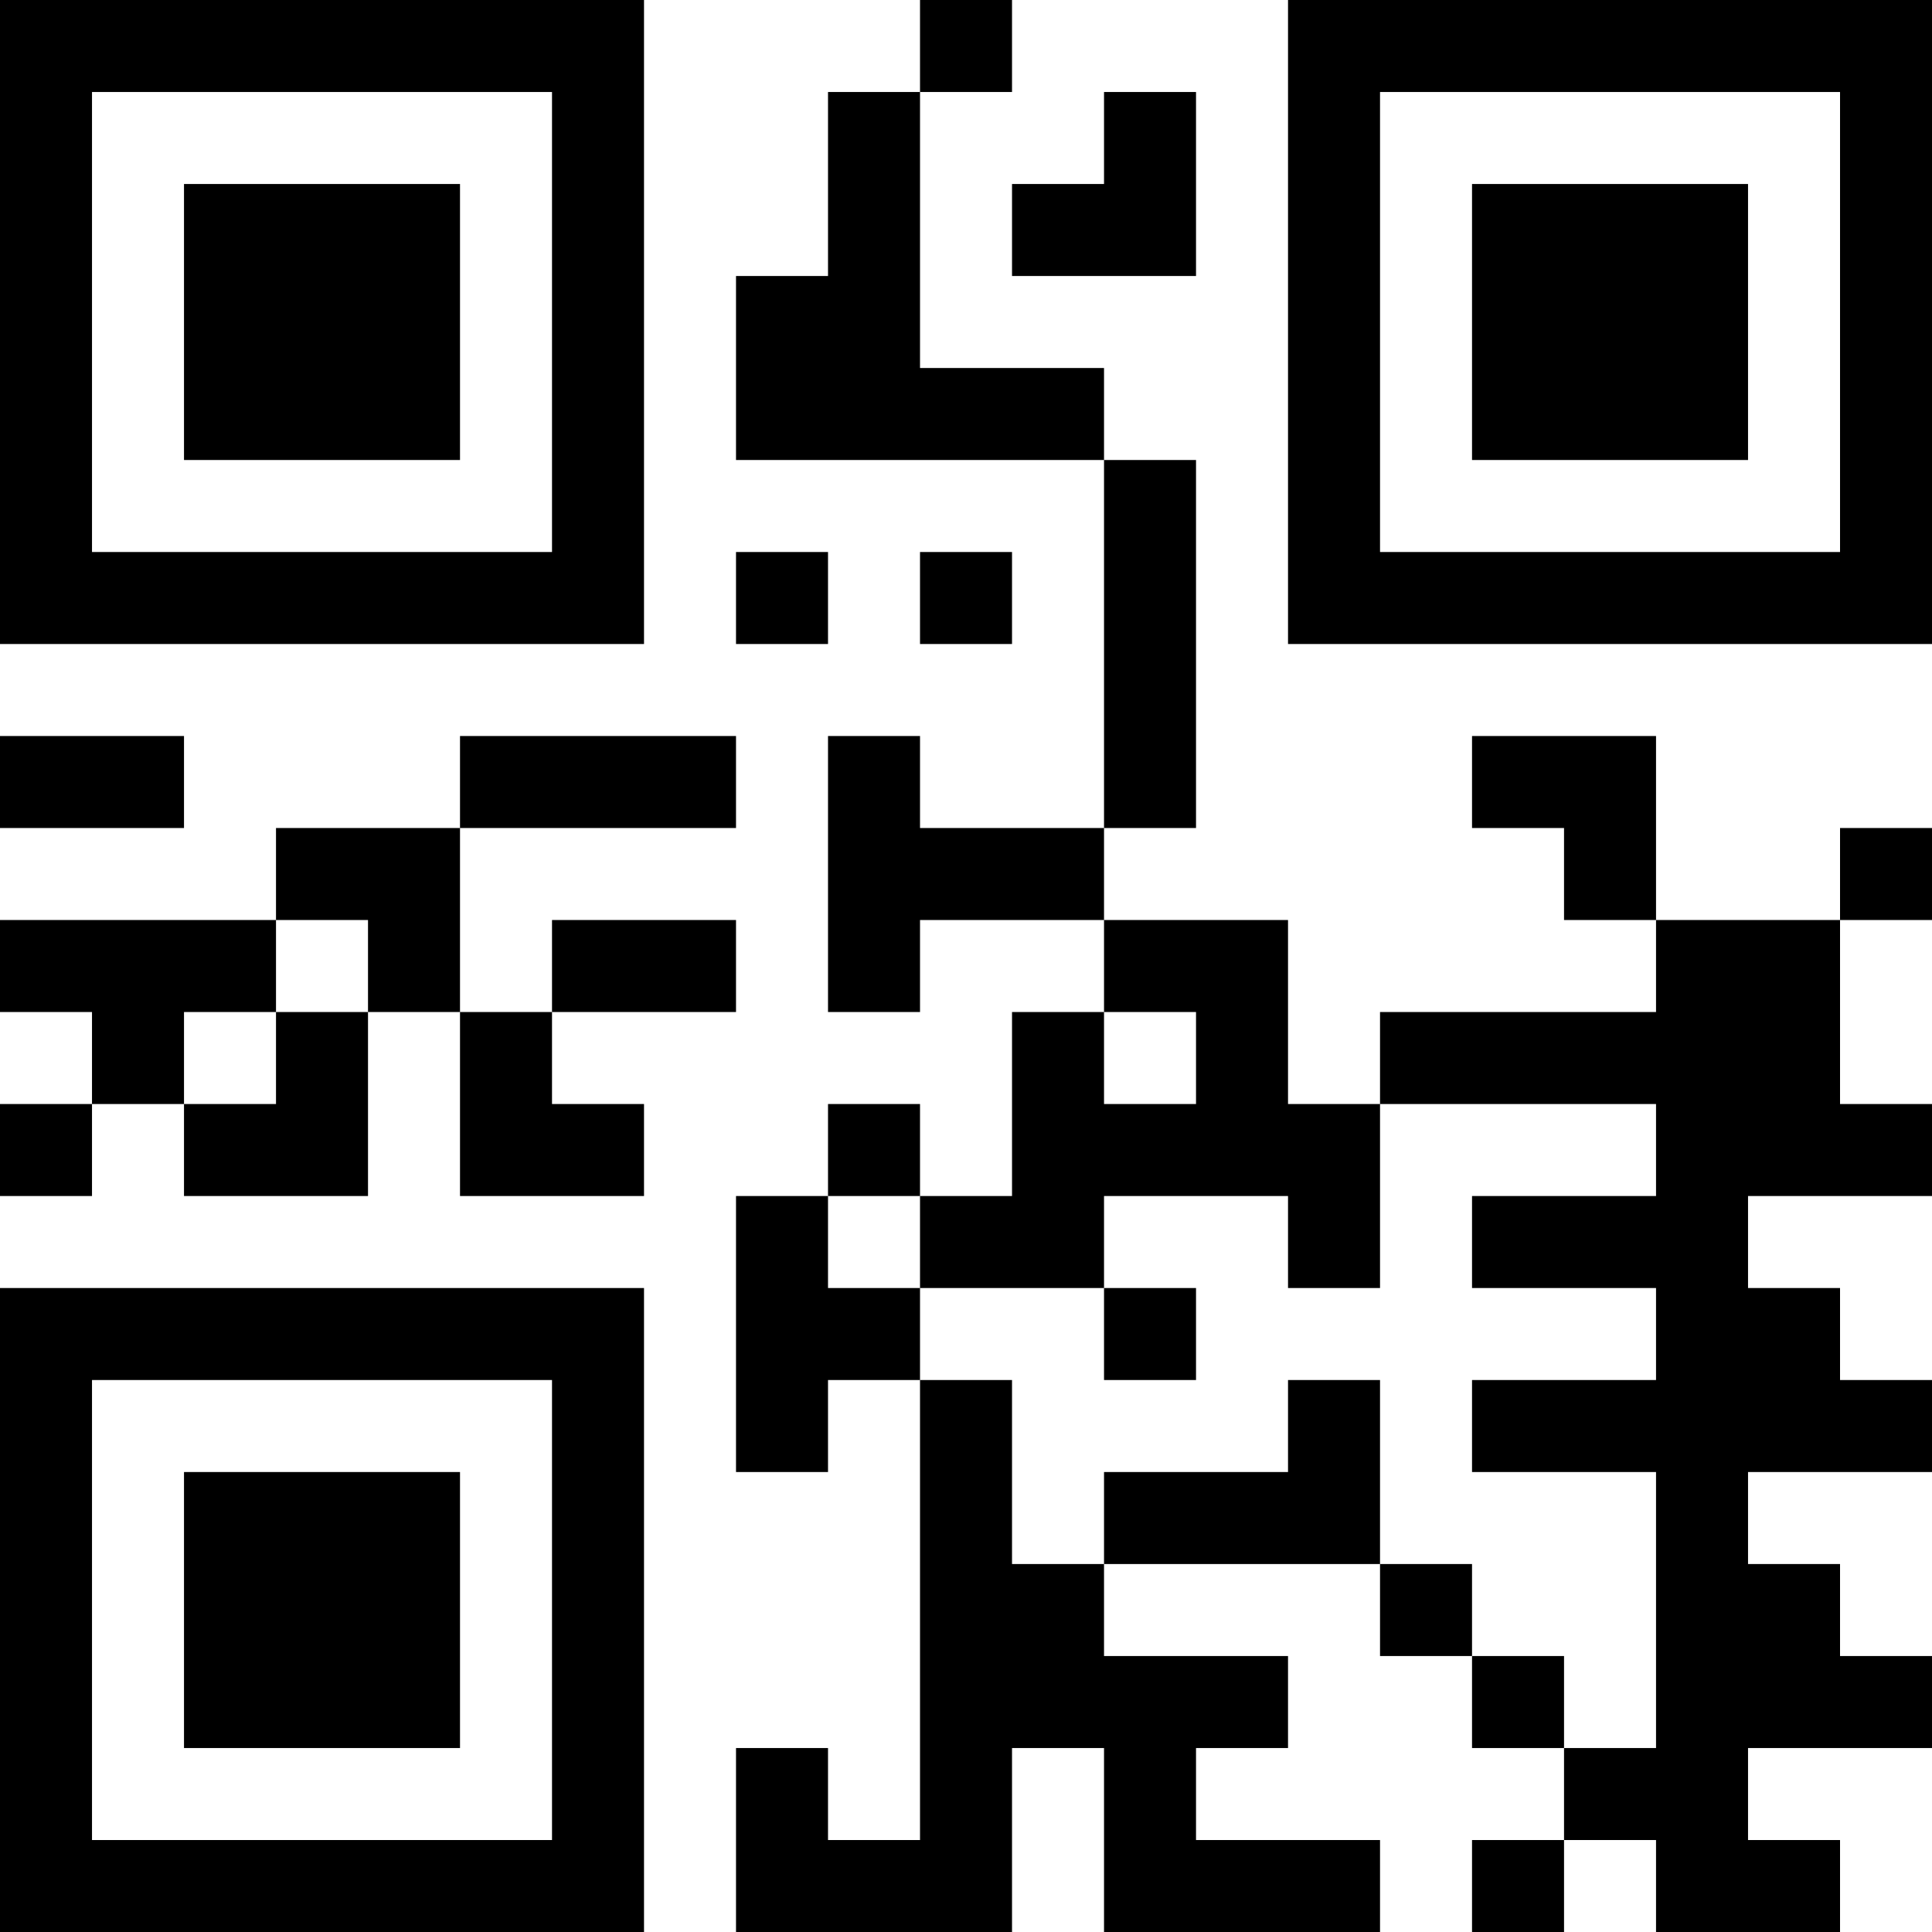 <?xml version="1.0" encoding="UTF-8"?>
<svg xmlns="http://www.w3.org/2000/svg" version="1.1" width="200" height="200" viewBox="0 0 200 200"><rect x="0" y="0" width="200" height="200" fill="#ffffff"/><g transform="scale(9.524)"><g transform="translate(0,0)"><path fill-rule="evenodd" d="M10 0L10 1L9 1L9 3L8 3L8 5L12 5L12 9L10 9L10 8L9 8L9 11L10 11L10 10L12 10L12 11L11 11L11 13L10 13L10 12L9 12L9 13L8 13L8 16L9 16L9 15L10 15L10 20L9 20L9 19L8 19L8 21L11 21L11 19L12 19L12 21L15 21L15 20L13 20L13 19L14 19L14 18L12 18L12 17L15 17L15 18L16 18L16 19L17 19L17 20L16 20L16 21L17 21L17 20L18 20L18 21L20 21L20 20L19 20L19 19L21 19L21 18L20 18L20 17L19 17L19 16L21 16L21 15L20 15L20 14L19 14L19 13L21 13L21 12L20 12L20 10L21 10L21 9L20 9L20 10L18 10L18 8L16 8L16 9L17 9L17 10L18 10L18 11L15 11L15 12L14 12L14 10L12 10L12 9L13 9L13 5L12 5L12 4L10 4L10 1L11 1L11 0ZM12 1L12 2L11 2L11 3L13 3L13 1ZM8 6L8 7L9 7L9 6ZM10 6L10 7L11 7L11 6ZM0 8L0 9L2 9L2 8ZM5 8L5 9L3 9L3 10L0 10L0 11L1 11L1 12L0 12L0 13L1 13L1 12L2 12L2 13L4 13L4 11L5 11L5 13L7 13L7 12L6 12L6 11L8 11L8 10L6 10L6 11L5 11L5 9L8 9L8 8ZM3 10L3 11L2 11L2 12L3 12L3 11L4 11L4 10ZM12 11L12 12L13 12L13 11ZM15 12L15 14L14 14L14 13L12 13L12 14L10 14L10 13L9 13L9 14L10 14L10 15L11 15L11 17L12 17L12 16L14 16L14 15L15 15L15 17L16 17L16 18L17 18L17 19L18 19L18 16L16 16L16 15L18 15L18 14L16 14L16 13L18 13L18 12ZM12 14L12 15L13 15L13 14ZM0 0L0 7L7 7L7 0ZM1 1L1 6L6 6L6 1ZM2 2L2 5L5 5L5 2ZM14 0L14 7L21 7L21 0ZM15 1L15 6L20 6L20 1ZM16 2L16 5L19 5L19 2ZM0 14L0 21L7 21L7 14ZM1 15L1 20L6 20L6 15ZM2 16L2 19L5 19L5 16Z" fill="#000000"/></g></g></svg>
